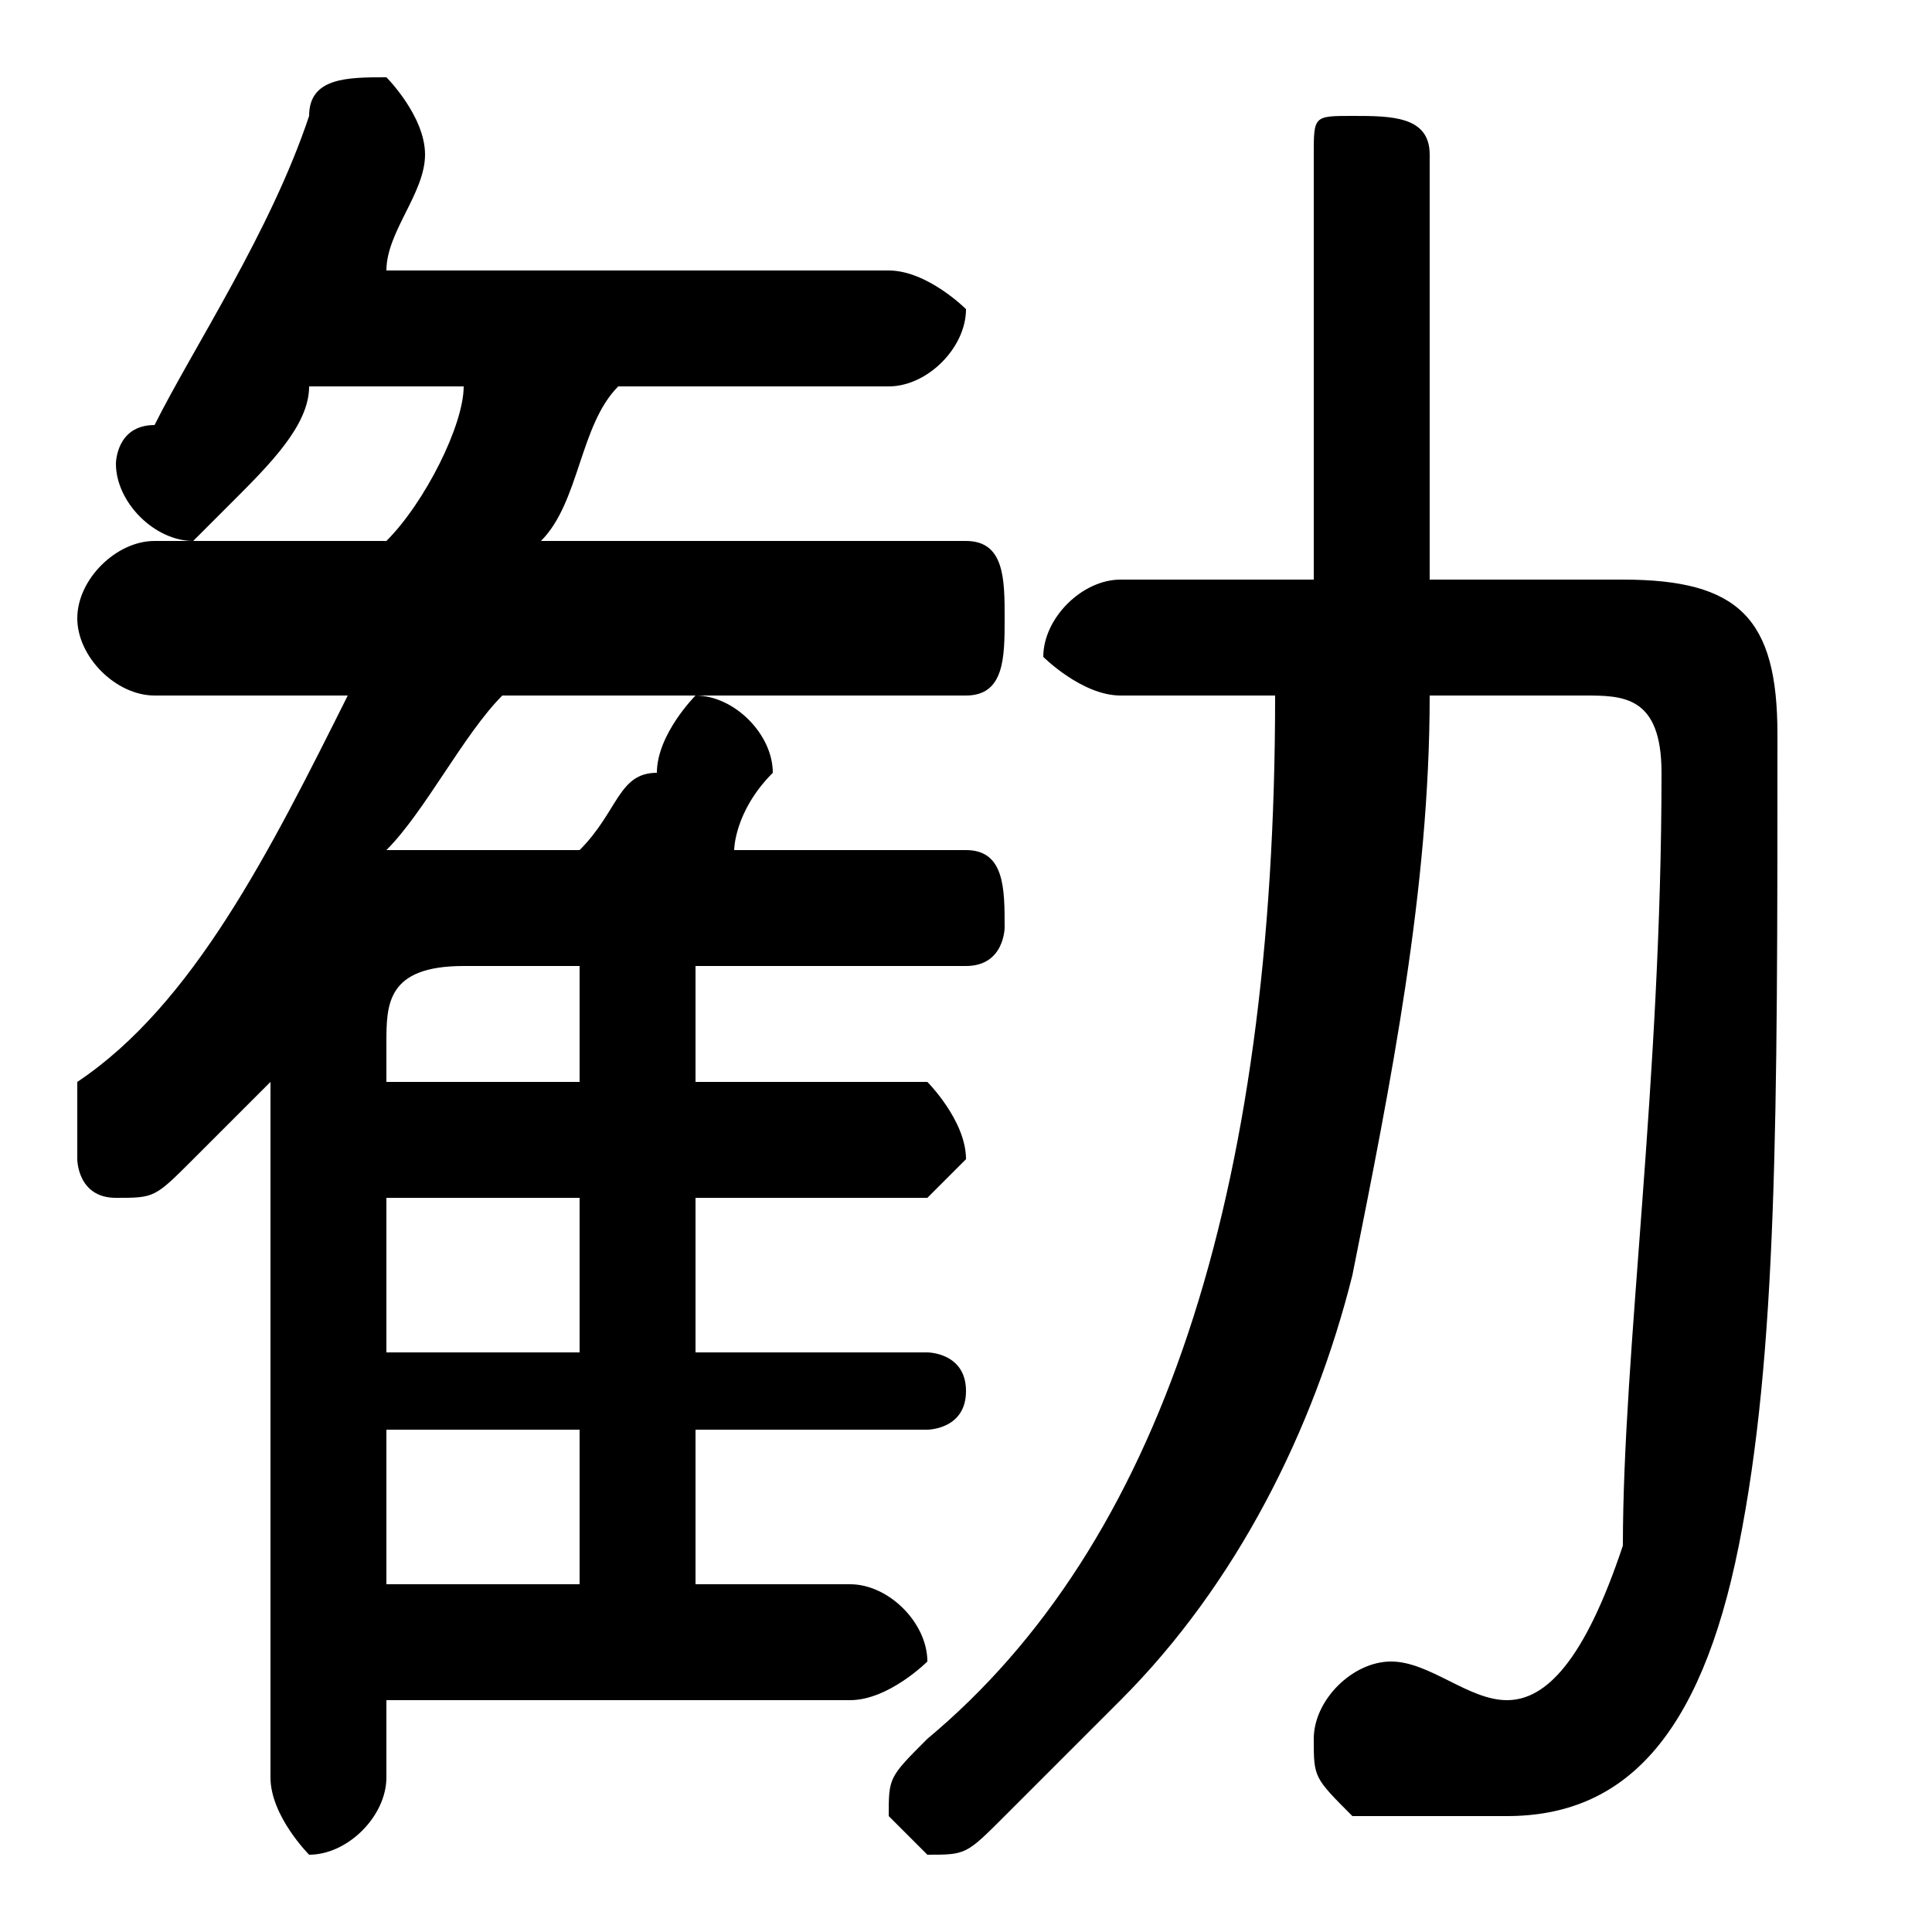 <svg xmlns="http://www.w3.org/2000/svg" viewBox="0 -44.0 50.0 50.0">
    <rect x="0" y="-44.0" width="50.0" height="50.0" fill="#808080" stroke="none"/>
    <g transform="scale(1, -1)">
        <!-- ボディの枠 -->
        <rect x="0" y="-6.0" width="50.0" height="50.0"
            stroke="white" fill="white"/>
        <!-- グリフ座標系の原点 -->
        <circle cx="0" cy="0" r="5" fill="white"/>
        <!-- グリフのアウトライン -->
        <g style="fill:black;stroke:#000000;stroke-width:0;stroke-linecap:round;stroke-linejoin:round;">
        <path d="M 18.0 19.0 L 25.0 19.0 C 26.0 19.0 26.0 20.0 26.0 20.0 C 26.0 21.0 26.0 22.0 25.0 22.0 L 19.0 22.0 C 19.0 22.0 19.0 23.0 20.0 24.0 C 20.0 24.0 20.0 24.0 20.0 24.0 C 20.0 25.0 19.0 26.0 18.0 26.0 C 18.0 26.0 17.0 25.0 17.0 24.0 C 16.0 24.0 16.0 23.0 15.0 22.0 L 12.0 22.0 C 11.0 22.0 11.0 22.0 10.0 22.0 C 11.0 23.0 12.0 25.0 13.0 26.0 L 25.0 26.0 C 26.0 26.0 26.0 27.0 26.0 28.0 C 26.0 29.0 26.0 30.0 25.0 30.0 L 14.0 30.0 C 15.0 31.0 15.0 33.0 16.0 34.0 L 23.0 34.0 C 24.0 34.0 25.0 35.0 25.0 36.0 C 25.0 36.0 24.0 37.0 23.0 37.0 L 10.0 37.0 C 10.0 38.0 11.0 39.0 11.0 40.0 C 11.0 40.0 11.0 40.0 11.0 40.0 C 11.0 41.0 10.0 42.0 10.0 42.0 C 9.0 42.0 8.0 42.0 8.0 41.0 C 7.0 38.0 5.0 35.0 4.0 33.0 C 3.0 33.0 3.0 32.0 3.0 32.0 C 3.0 31.0 4.0 30.0 5.0 30.0 C 5.0 30.0 6.0 31.0 6.0 31.0 C 7.0 32.0 8.0 33.0 8.0 34.0 L 12.0 34.0 C 12.0 33.0 11.0 31.0 10.0 30.0 L 4.0 30.0 C 3.0 30.0 2.0 29.0 2.0 28.0 C 2.0 27.0 3.0 26.0 4.0 26.0 L 9.0 26.0 C 7.0 22.0 5.0 18.0 2.0 16.0 C 2.0 15.0 2.0 15.0 2.0 14.0 C 2.0 14.0 2.0 13.0 3.0 13.0 C 4.0 13.0 4.0 13.0 5.0 14.0 C 5.0 14.0 6.0 15.0 7.0 16.0 L 7.0 -2.0 C 7.0 -3.0 8.0 -4.0 8.0 -4.0 C 9.0 -4.0 10.0 -3.0 10.0 -2.0 L 10.0 -0.0 L 22.0 -0.0 C 23.0 -0.0 24.0 1.0 24.0 1.0 C 24.0 2.0 23.0 3.0 22.0 3.0 L 18.0 3.0 L 18.0 7.0 L 24.0 7.0 C 24.0 7.0 25.0 7.0 25.0 8.0 C 25.0 9.0 24.0 9.0 24.0 9.0 L 18.0 9.0 L 18.0 13.0 L 24.0 13.0 C 24.0 13.0 25.0 14.0 25.0 14.0 C 25.0 15.0 24.0 16.0 24.0 16.0 L 18.0 16.0 Z M 15.0 19.0 L 15.0 16.0 L 10.0 16.0 L 10.0 17.0 C 10.0 18.0 10.0 19.0 12.0 19.0 Z M 10.0 13.0 L 15.0 13.0 L 15.0 9.0 L 10.0 9.0 Z M 10.0 7.0 L 15.0 7.0 L 15.0 3.0 L 10.0 3.0 Z M 33.0 26.0 C 33.0 13.0 30.0 4.0 24.0 -1.0 C 23.0 -2.0 23.0 -2.0 23.0 -3.0 C 23.0 -3.0 24.0 -4.0 24.0 -4.0 C 25.0 -4.0 25.0 -4.0 26.0 -3.0 C 27.0 -2.0 28.0 -1.0 29.0 -0.0 C 32.0 3.0 34.0 7.0 35.0 11.0 C 36.0 16.0 37.0 21.0 37.0 26.0 L 41.0 26.0 C 42.0 26.0 43.0 26.0 43.0 24.0 C 43.0 16.0 42.0 9.0 42.0 4.0 C 41.0 1.0 40.0 0.0 39.0 0.0 C 38.0 0.0 37.0 1.0 36.0 1.0 C 35.0 1.0 34.0 0.0 34.0 -1.0 C 34.0 -2.0 34.0 -2.0 35.0 -3.0 C 36.0 -3.0 38.0 -3.0 39.0 -3.0 C 42.0 -3.0 44.0 -1.0 45.0 4.0 C 46.0 9.0 46.0 15.0 46.0 25.0 C 46.0 28.0 45.0 29.0 42.0 29.0 L 37.0 29.0 L 37.0 40.0 C 37.0 41.0 36.0 41.0 35.0 41.0 C 34.0 41.0 34.0 41.0 34.0 40.0 L 34.0 29.0 L 29.0 29.0 C 28.0 29.0 27.0 28.0 27.0 27.0 C 27.0 27.0 28.0 26.0 29.0 26.0 Z"/>
    </g>
    </g>
</svg>
